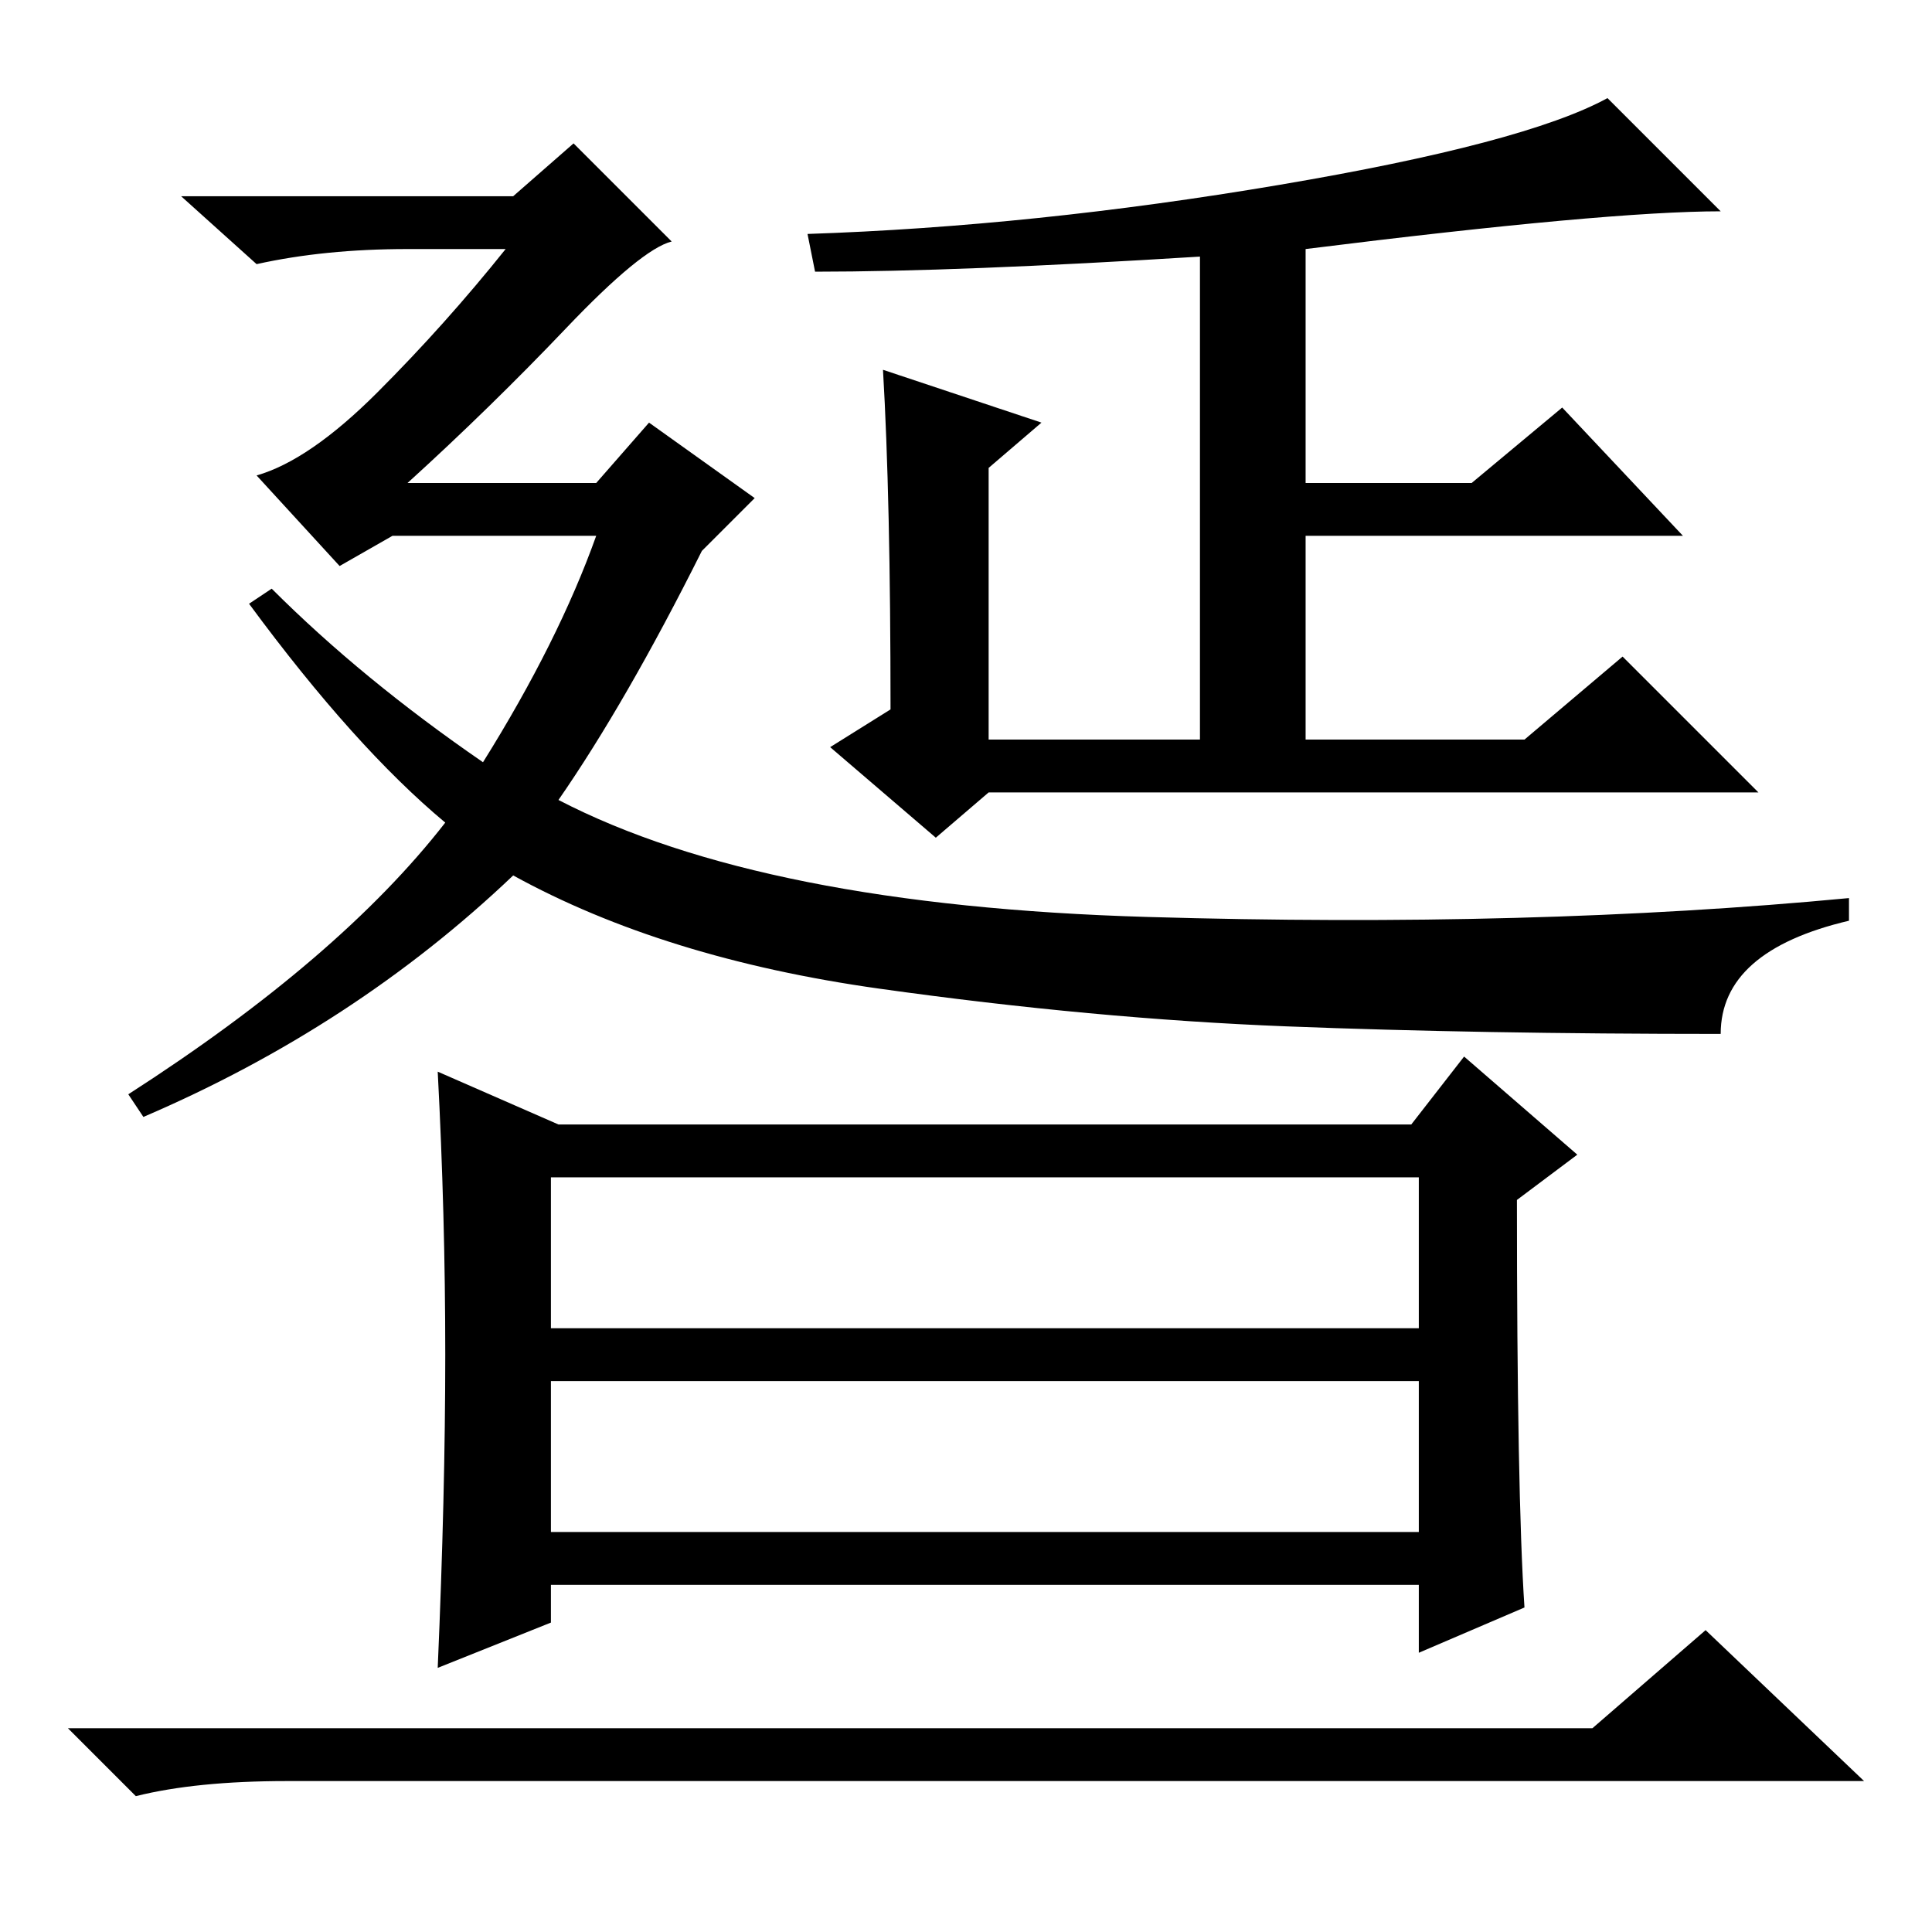 <?xml version="1.0" standalone="no"?>
<!DOCTYPE svg PUBLIC "-//W3C//DTD SVG 1.1//EN" "http://www.w3.org/Graphics/SVG/1.1/DTD/svg11.dtd" >
<svg xmlns="http://www.w3.org/2000/svg" xmlns:xlink="http://www.w3.org/1999/xlink" version="1.1" viewBox="0 -36 256 256">
  <g transform="matrix(1 0 0 -1 0 220)">
   <path fill="currentColor"
d="M93 183q-10 -20 -19 -33q27 -14 78 -15.5t93 2.5v-3q-17 -4 -17 -15q-32 0 -57.5 1t-54 5t-48.5 15q-21 -20 -49 -32l-2 3q28 18 42 36q-12 10 -26 29l3 2q12 -12 28 -23q10 16 15 30h-27l-7 -4l-11 12q7 2 16 11t17 19h-13q-11 0 -20 -2l-10 9h44l8 7l13 -13
q-4 -1 -14 -11.5t-21 -20.5h25l7 8l14 -10zM173 223v-31h22l12 10l16 -17h-50v-27h29l13 11l18 -18h-102l-7 -6l-14 12l8 5q0 28 -1 45l21 -7l-7 -6v-36h28v64q-32 -2 -51 -2l-1 5q30 1 62.5 6.5t43.5 11.5l15 -15q-15 0 -55 -5zM74 107h113l7 9l15 -13l-8 -6q0 -39 1 -54
l-14 -6v9h-115v-5l-15 -6q1 23 1 41.5t-1 37.5zM73 80h115v20h-115v-20zM73 53h115v20h-115v-20zM211 27l15 13l21 -20h-209q-12 0 -20 -2l-9 9h202z" />
  </g>

</svg>
